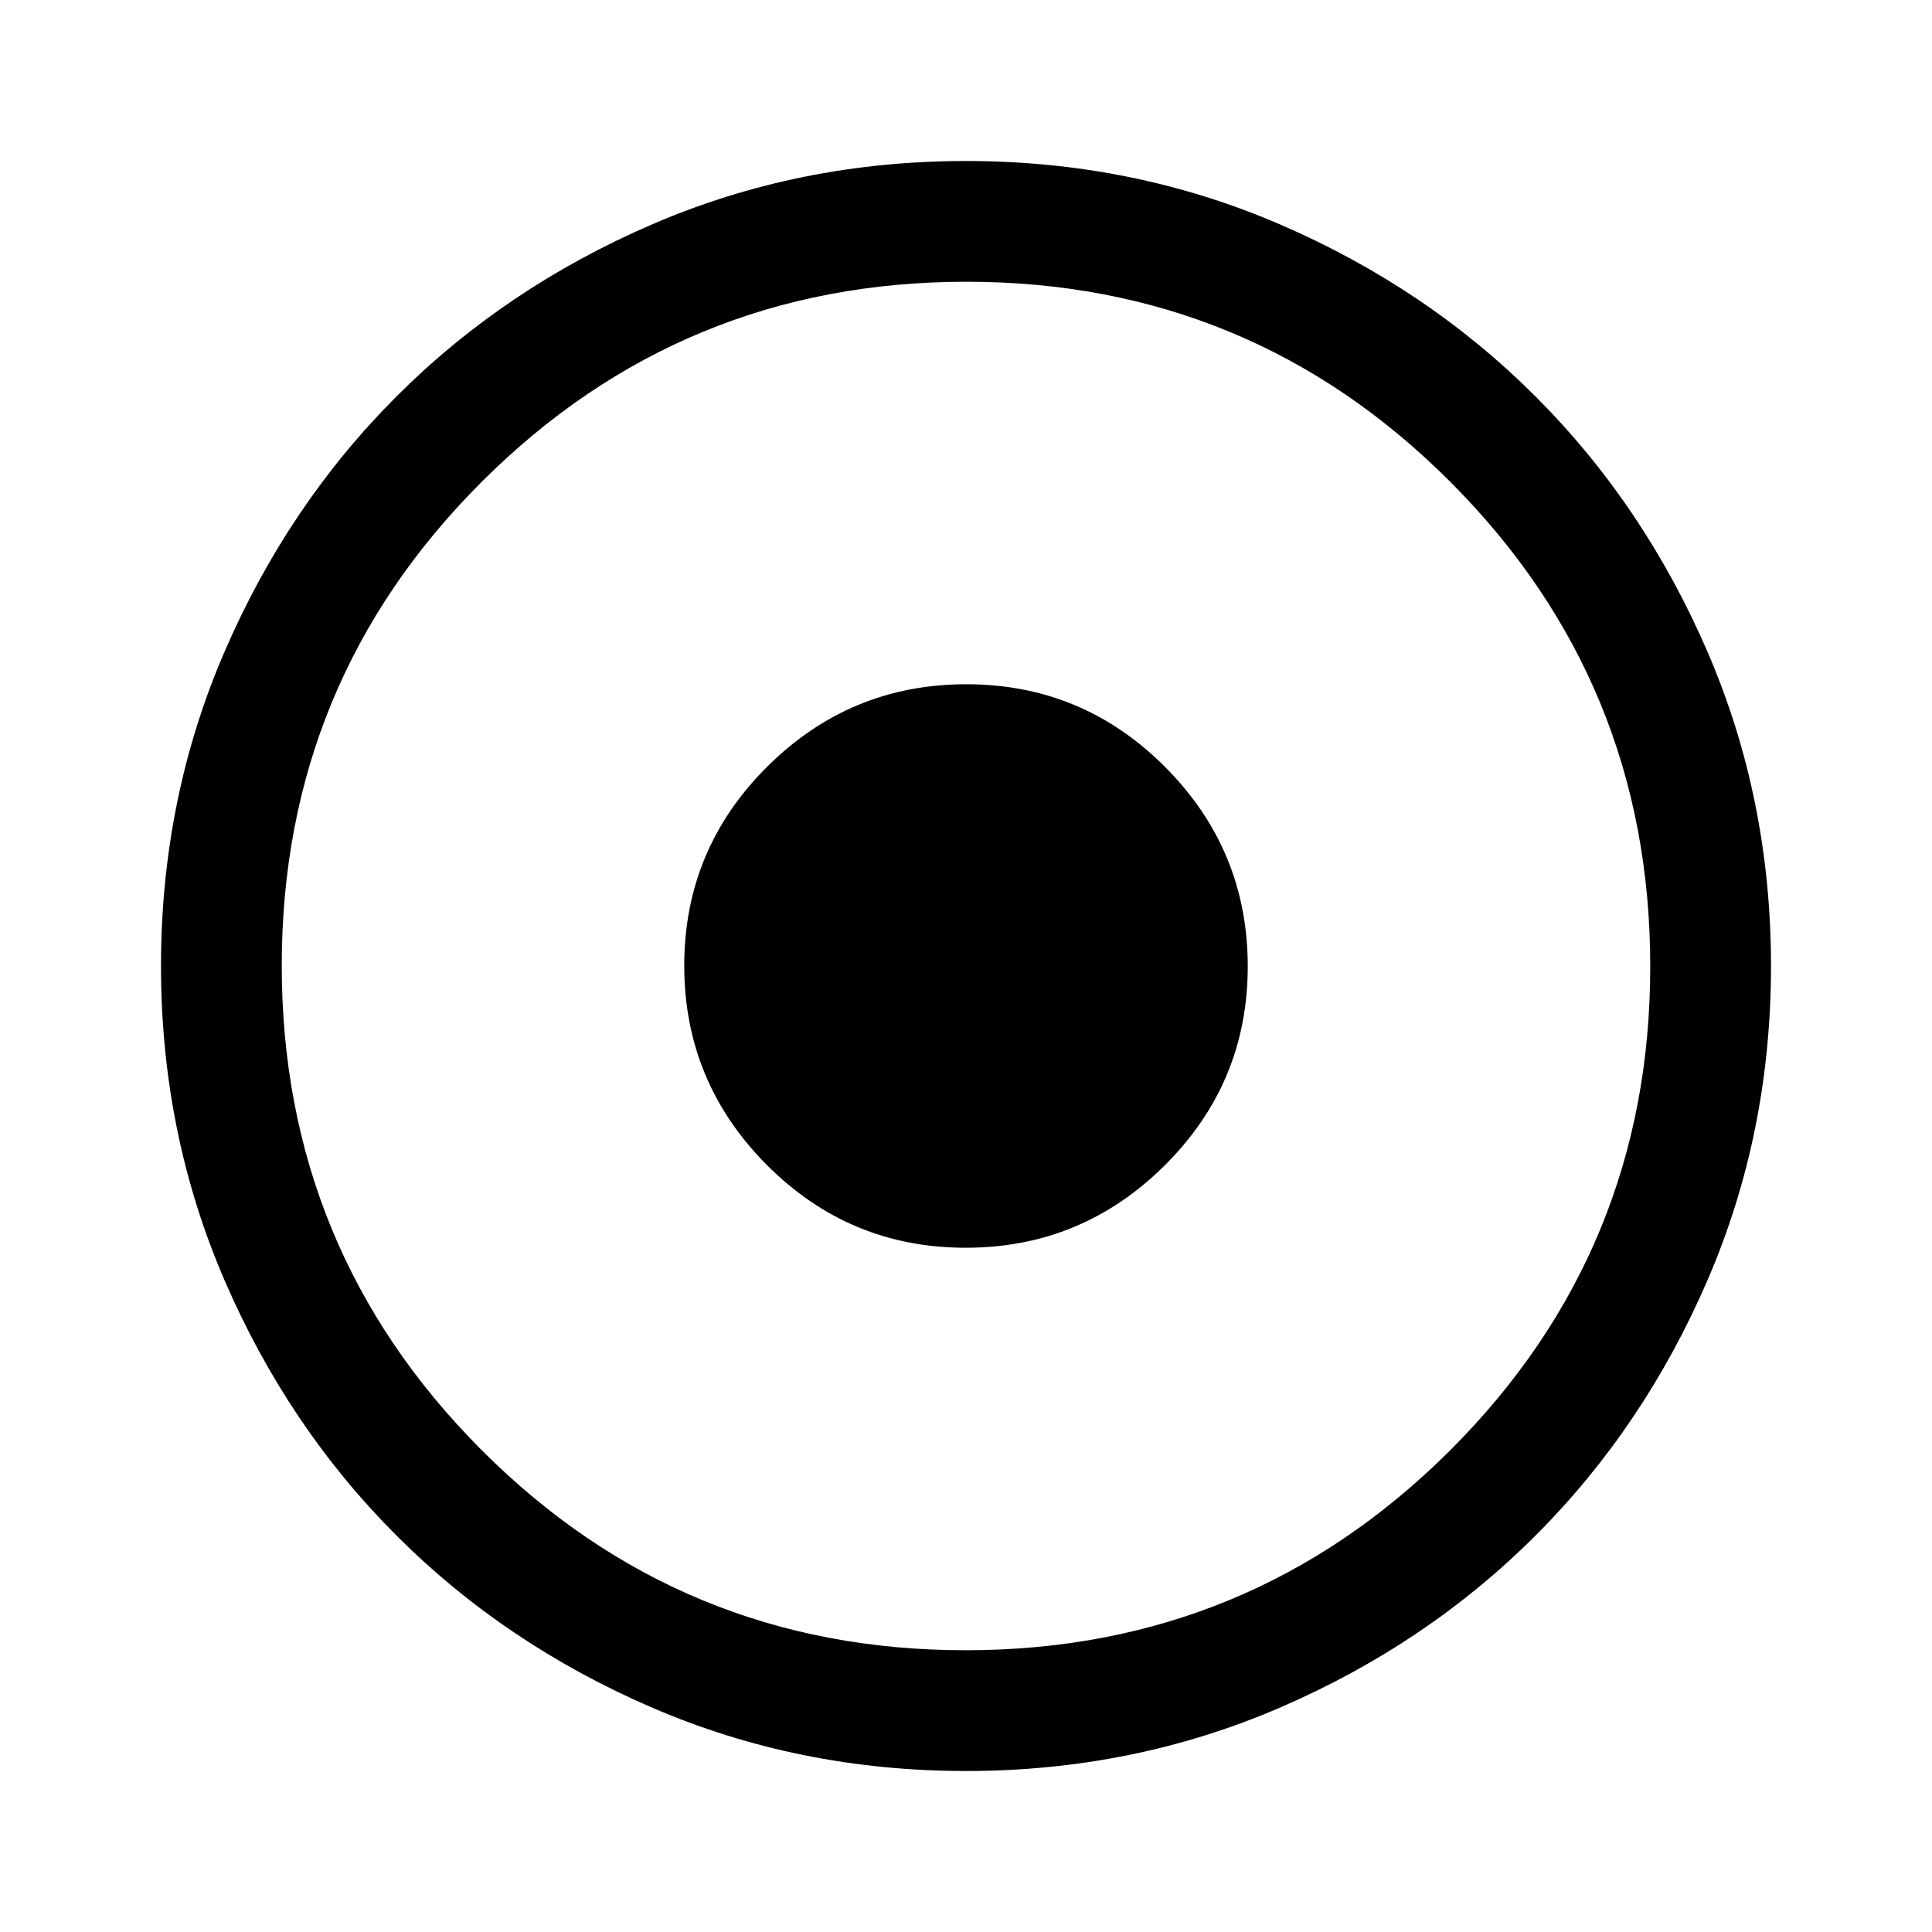 <svg xmlns="http://www.w3.org/2000/svg" width="48" height="48" viewBox="0 96 960 960"><path d="M480 976q-83 0-156-31.5T197 859q-54-54-85.5-127T80 576q0-83 31.5-156T197 293q54-54 127-85.5T480 176q83 0 156 31.5T763 293q54 54 85.5 127T880 576q0 83-31.5 156T763 859q-54 54-127 85.5T480 976Zm-.221-60Q621 916 720.5 816.721t99.5-240.5Q820 435 720.721 335.5t-240.5-99.5Q339 236 239.5 335.279t-99.5 240.5Q140 717 239.279 816.5q99.28 99.5 240.5 99.5Zm.044-200Q422 716 381 674.823q-41-41.177-41-99T381.177 477q41.177-41 99-41T579 477.177q41 41.177 41 99T578.823 675q-41.177 41-99 41Z"/></svg>